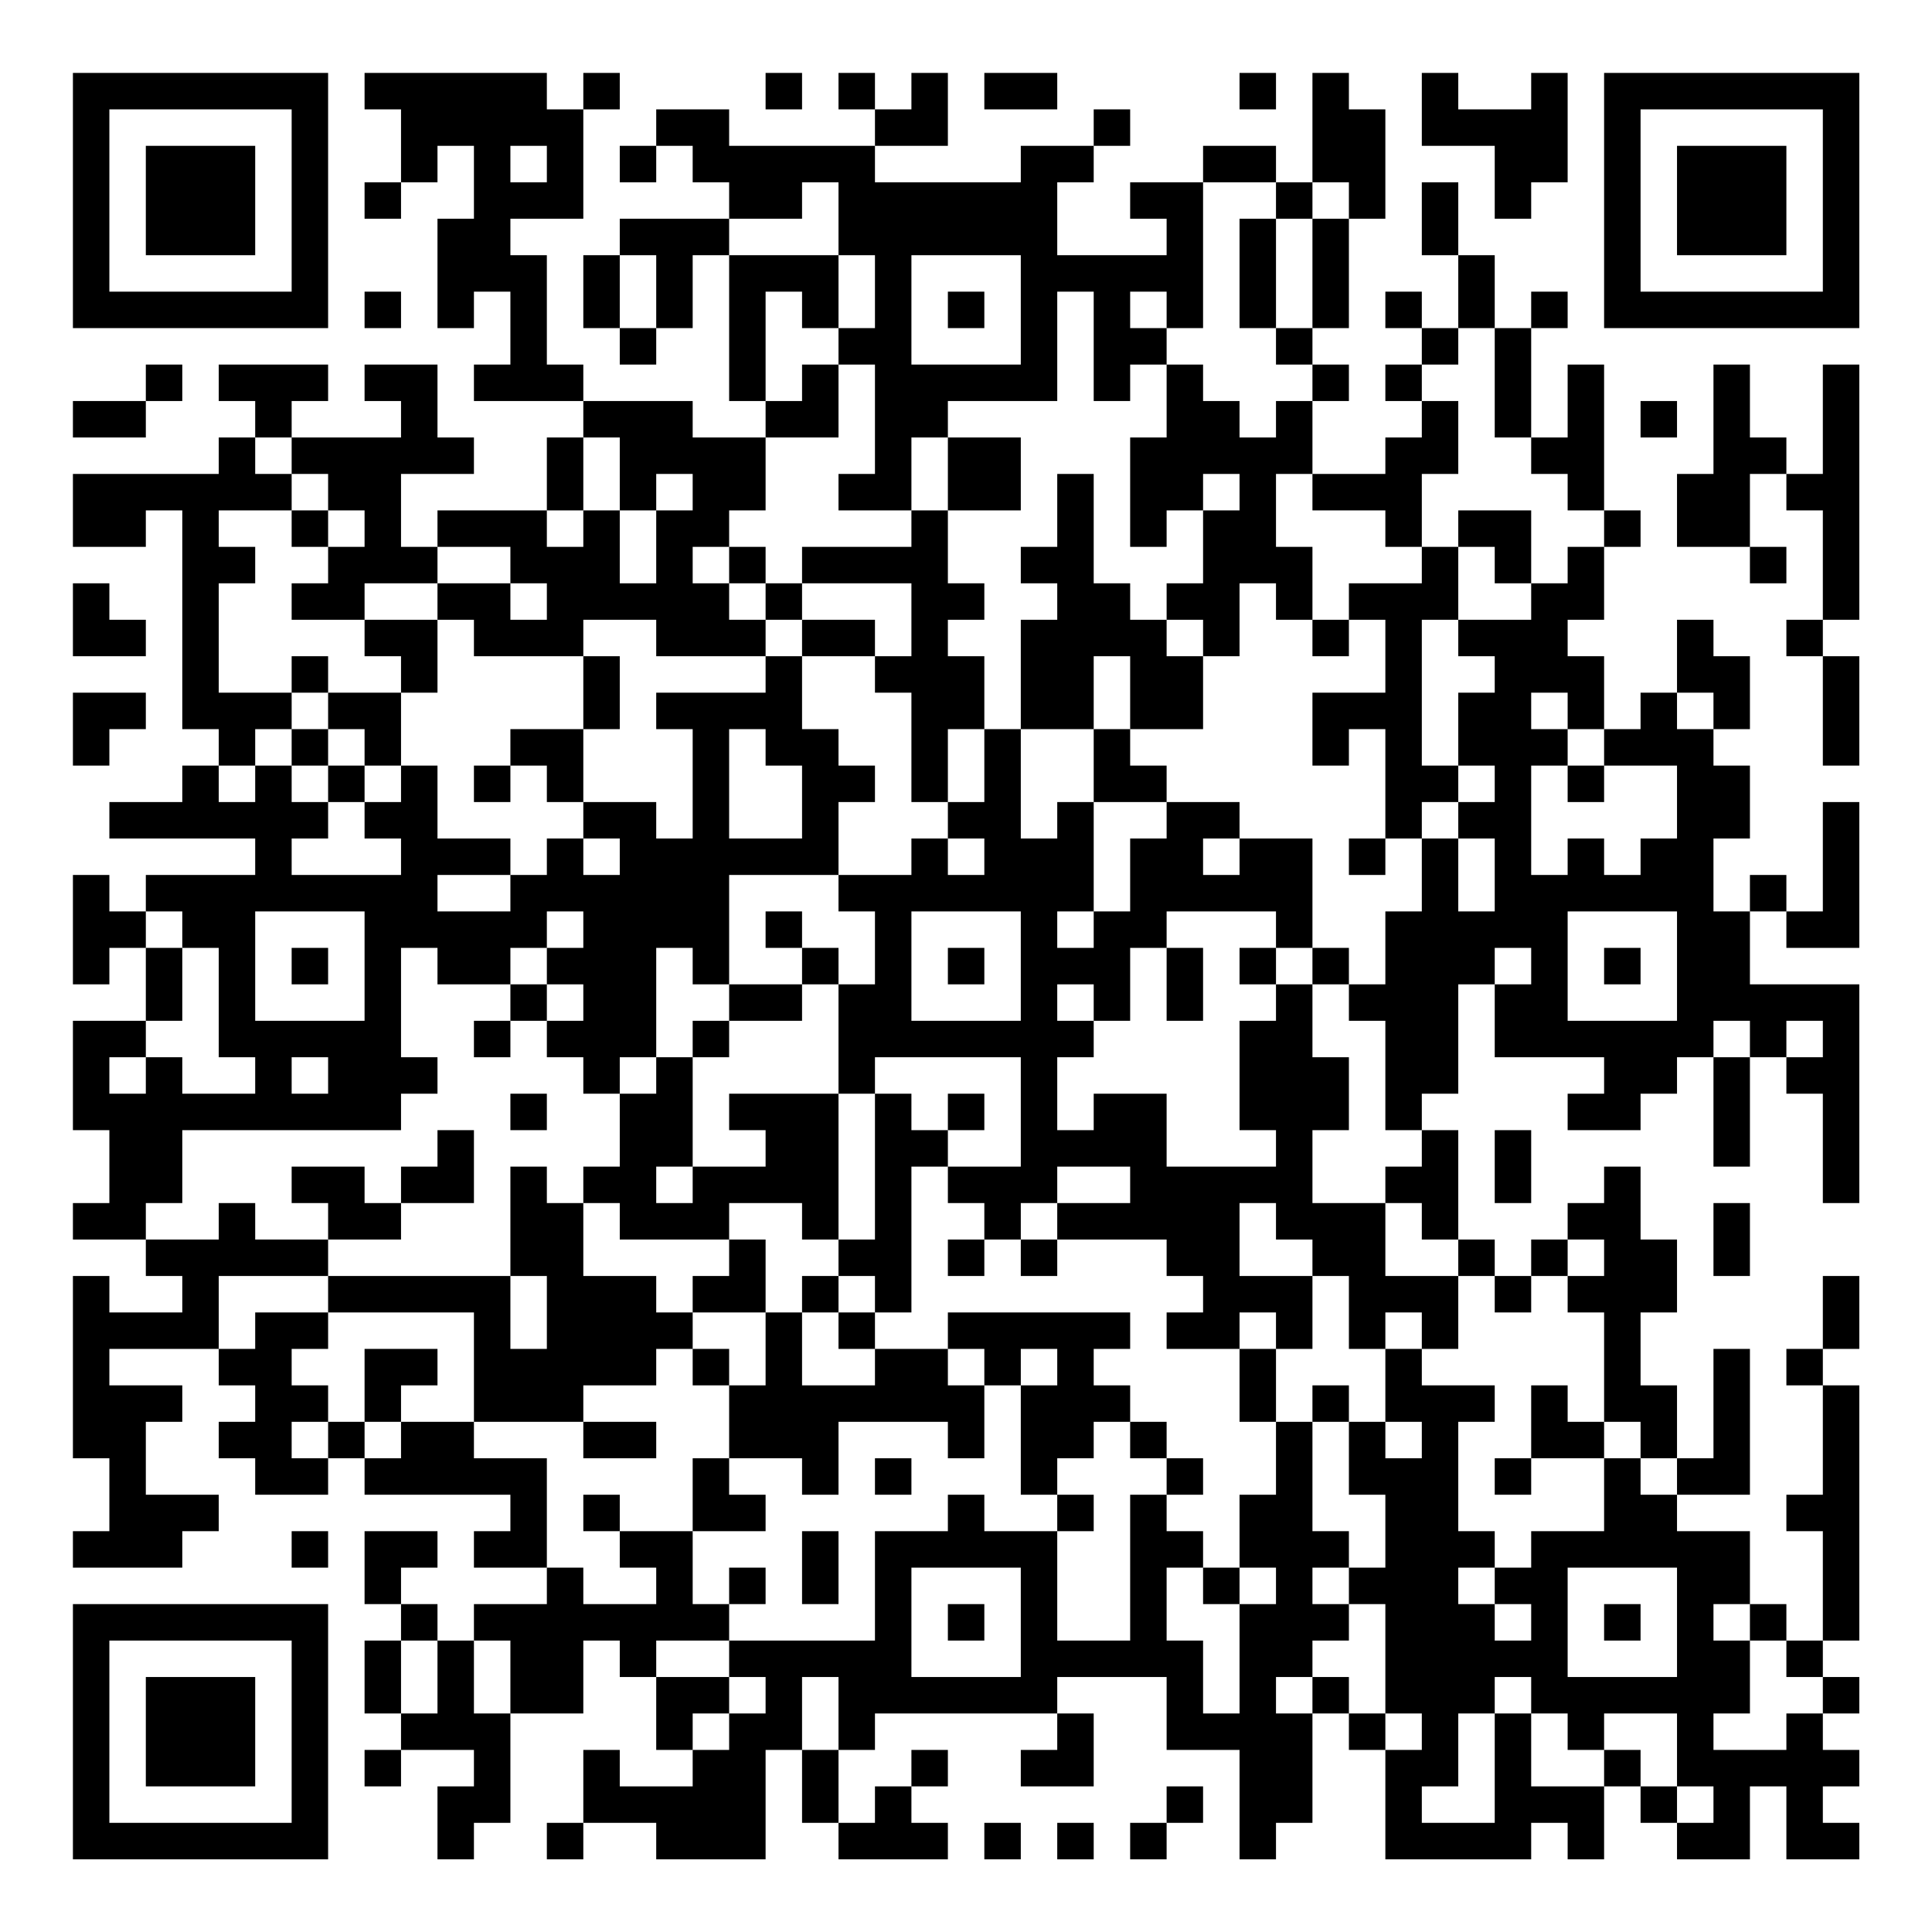 <?xml version="1.0" encoding="UTF-8"?>
<svg xmlns="http://www.w3.org/2000/svg" version="1.1" width="200" height="200" viewBox="0 0 200 200"><rect x="0" y="0" width="200" height="200" fill="#ffffff"/><g transform="scale(3.774)"><g transform="translate(2,2)"><path fill-rule="evenodd" d="M8 0L8 1L9 1L9 3L8 3L8 4L9 4L9 3L10 3L10 2L11 2L11 4L10 4L10 7L11 7L11 6L12 6L12 8L11 8L11 9L14 9L14 10L13 10L13 12L10 12L10 13L9 13L9 11L11 11L11 10L10 10L10 8L8 8L8 9L9 9L9 10L6 10L6 9L7 9L7 8L4 8L4 9L5 9L5 10L4 10L4 11L0 11L0 13L2 13L2 12L3 12L3 18L4 18L4 19L3 19L3 20L1 20L1 21L5 21L5 22L2 22L2 23L1 23L1 22L0 22L0 25L1 25L1 24L2 24L2 26L0 26L0 29L1 29L1 31L0 31L0 32L2 32L2 33L3 33L3 34L1 34L1 33L0 33L0 38L1 38L1 40L0 40L0 41L3 41L3 40L4 40L4 39L2 39L2 37L3 37L3 36L1 36L1 35L4 35L4 36L5 36L5 37L4 37L4 38L5 38L5 39L7 39L7 38L8 38L8 39L12 39L12 40L11 40L11 41L13 41L13 42L11 42L11 43L10 43L10 42L9 42L9 41L10 41L10 40L8 40L8 42L9 42L9 43L8 43L8 45L9 45L9 46L8 46L8 47L9 47L9 46L11 46L11 47L10 47L10 49L11 49L11 48L12 48L12 45L14 45L14 43L15 43L15 44L16 44L16 46L17 46L17 47L15 47L15 46L14 46L14 48L13 48L13 49L14 49L14 48L16 48L16 49L19 49L19 46L20 46L20 48L21 48L21 49L24 49L24 48L23 48L23 47L24 47L24 46L23 46L23 47L22 47L22 48L21 48L21 46L22 46L22 45L27 45L27 46L26 46L26 47L28 47L28 45L27 45L27 44L30 44L30 46L32 46L32 49L33 49L33 48L34 48L34 45L35 45L35 46L36 46L36 49L40 49L40 48L41 48L41 49L42 49L42 47L43 47L43 48L44 48L44 49L46 49L46 47L47 47L47 49L49 49L49 48L48 48L48 47L49 47L49 46L48 46L48 45L49 45L49 44L48 44L48 43L49 43L49 36L48 36L48 35L49 35L49 33L48 33L48 35L47 35L47 36L48 36L48 39L47 39L47 40L48 40L48 43L47 43L47 42L46 42L46 40L44 40L44 39L46 39L46 35L45 35L45 38L44 38L44 36L43 36L43 34L44 34L44 32L43 32L43 30L42 30L42 31L41 31L41 32L40 32L40 33L39 33L39 32L38 32L38 29L37 29L37 28L38 28L38 25L39 25L39 27L42 27L42 28L41 28L41 29L43 29L43 28L44 28L44 27L45 27L45 30L46 30L46 27L47 27L47 28L48 28L48 31L49 31L49 25L46 25L46 23L47 23L47 24L49 24L49 20L48 20L48 23L47 23L47 22L46 22L46 23L45 23L45 21L46 21L46 19L45 19L45 18L46 18L46 16L45 16L45 15L44 15L44 17L43 17L43 18L42 18L42 16L41 16L41 15L42 15L42 13L43 13L43 12L42 12L42 8L41 8L41 10L40 10L40 7L41 7L41 6L40 6L40 7L39 7L39 5L38 5L38 3L37 3L37 5L38 5L38 7L37 7L37 6L36 6L36 7L37 7L37 8L36 8L36 9L37 9L37 10L36 10L36 11L34 11L34 9L35 9L35 8L34 8L34 7L35 7L35 4L36 4L36 1L35 1L35 0L34 0L34 3L33 3L33 2L31 2L31 3L29 3L29 4L30 4L30 5L27 5L27 3L28 3L28 2L29 2L29 1L28 1L28 2L26 2L26 3L22 3L22 2L24 2L24 0L23 0L23 1L22 1L22 0L21 0L21 1L22 1L22 2L18 2L18 1L16 1L16 2L15 2L15 3L16 3L16 2L17 2L17 3L18 3L18 4L15 4L15 5L14 5L14 7L15 7L15 8L16 8L16 7L17 7L17 5L18 5L18 9L19 9L19 10L17 10L17 9L14 9L14 8L13 8L13 5L12 5L12 4L14 4L14 1L15 1L15 0L14 0L14 1L13 1L13 0ZM19 0L19 1L20 1L20 0ZM25 0L25 1L27 1L27 0ZM32 0L32 1L33 1L33 0ZM37 0L37 2L39 2L39 4L40 4L40 3L41 3L41 0L40 0L40 1L38 1L38 0ZM12 2L12 3L13 3L13 2ZM20 3L20 4L18 4L18 5L21 5L21 7L20 7L20 6L19 6L19 9L20 9L20 8L21 8L21 10L19 10L19 12L18 12L18 13L17 13L17 14L18 14L18 15L19 15L19 16L16 16L16 15L14 15L14 16L11 16L11 15L10 15L10 14L12 14L12 15L13 15L13 14L12 14L12 13L10 13L10 14L8 14L8 15L6 15L6 14L7 14L7 13L8 13L8 12L7 12L7 11L6 11L6 10L5 10L5 11L6 11L6 12L4 12L4 13L5 13L5 14L4 14L4 17L6 17L6 18L5 18L5 19L4 19L4 20L5 20L5 19L6 19L6 20L7 20L7 21L6 21L6 22L9 22L9 21L8 21L8 20L9 20L9 19L10 19L10 21L12 21L12 22L10 22L10 23L12 23L12 22L13 22L13 21L14 21L14 22L15 22L15 21L14 21L14 20L16 20L16 21L17 21L17 18L16 18L16 17L19 17L19 16L20 16L20 18L21 18L21 19L22 19L22 20L21 20L21 22L18 22L18 25L17 25L17 24L16 24L16 27L15 27L15 28L14 28L14 27L13 27L13 26L14 26L14 25L13 25L13 24L14 24L14 23L13 23L13 24L12 24L12 25L10 25L10 24L9 24L9 27L10 27L10 28L9 28L9 29L3 29L3 31L2 31L2 32L4 32L4 31L5 31L5 32L7 32L7 33L4 33L4 35L5 35L5 34L7 34L7 35L6 35L6 36L7 36L7 37L6 37L6 38L7 38L7 37L8 37L8 38L9 38L9 37L11 37L11 38L13 38L13 41L14 41L14 42L16 42L16 41L15 41L15 40L17 40L17 42L18 42L18 43L16 43L16 44L18 44L18 45L17 45L17 46L18 46L18 45L19 45L19 44L18 44L18 43L22 43L22 40L24 40L24 39L25 39L25 40L27 40L27 43L29 43L29 39L30 39L30 40L31 40L31 41L30 41L30 43L31 43L31 45L32 45L32 42L33 42L33 41L32 41L32 39L33 39L33 37L34 37L34 40L35 40L35 41L34 41L34 42L35 42L35 43L34 43L34 44L33 44L33 45L34 45L34 44L35 44L35 45L36 45L36 46L37 46L37 45L36 45L36 42L35 42L35 41L36 41L36 39L35 39L35 37L36 37L36 38L37 38L37 37L36 37L36 35L37 35L37 36L39 36L39 37L38 37L38 40L39 40L39 41L38 41L38 42L39 42L39 43L40 43L40 42L39 42L39 41L40 41L40 40L42 40L42 38L43 38L43 39L44 39L44 38L43 38L43 37L42 37L42 34L41 34L41 33L42 33L42 32L41 32L41 33L40 33L40 34L39 34L39 33L38 33L38 32L37 32L37 31L36 31L36 30L37 30L37 29L36 29L36 26L35 26L35 25L36 25L36 23L37 23L37 21L38 21L38 23L39 23L39 21L38 21L38 20L39 20L39 19L38 19L38 17L39 17L39 16L38 16L38 15L40 15L40 14L41 14L41 13L42 13L42 12L41 12L41 11L40 11L40 10L39 10L39 7L38 7L38 8L37 8L37 9L38 9L38 11L37 11L37 13L36 13L36 12L34 12L34 11L33 11L33 13L34 13L34 15L33 15L33 14L32 14L32 16L31 16L31 15L30 15L30 14L31 14L31 12L32 12L32 11L31 11L31 12L30 12L30 13L29 13L29 10L30 10L30 8L31 8L31 9L32 9L32 10L33 10L33 9L34 9L34 8L33 8L33 7L34 7L34 4L35 4L35 3L34 3L34 4L33 4L33 3L31 3L31 7L30 7L30 6L29 6L29 7L30 7L30 8L29 8L29 9L28 9L28 6L27 6L27 9L24 9L24 10L23 10L23 12L21 12L21 11L22 11L22 8L21 8L21 7L22 7L22 5L21 5L21 3ZM32 4L32 7L33 7L33 4ZM15 5L15 7L16 7L16 5ZM23 5L23 8L26 8L26 5ZM8 6L8 7L9 7L9 6ZM24 6L24 7L25 7L25 6ZM2 8L2 9L0 9L0 10L2 10L2 9L3 9L3 8ZM45 8L45 11L44 11L44 13L46 13L46 14L47 14L47 13L46 13L46 11L47 11L47 12L48 12L48 15L47 15L47 16L48 16L48 19L49 19L49 16L48 16L48 15L49 15L49 8L48 8L48 11L47 11L47 10L46 10L46 8ZM43 9L43 10L44 10L44 9ZM14 10L14 12L13 12L13 13L14 13L14 12L15 12L15 14L16 14L16 12L17 12L17 11L16 11L16 12L15 12L15 10ZM24 10L24 12L23 12L23 13L20 13L20 14L19 14L19 13L18 13L18 14L19 14L19 15L20 15L20 16L22 16L22 17L23 17L23 20L24 20L24 21L23 21L23 22L21 22L21 23L22 23L22 25L21 25L21 24L20 24L20 23L19 23L19 24L20 24L20 25L18 25L18 26L17 26L17 27L16 27L16 28L15 28L15 30L14 30L14 31L13 31L13 30L12 30L12 33L7 33L7 34L11 34L11 37L14 37L14 38L16 38L16 37L14 37L14 36L16 36L16 35L17 35L17 36L18 36L18 38L17 38L17 40L19 40L19 39L18 39L18 38L20 38L20 39L21 39L21 37L24 37L24 38L25 38L25 36L26 36L26 39L27 39L27 40L28 40L28 39L27 39L27 38L28 38L28 37L29 37L29 38L30 38L30 39L31 39L31 38L30 38L30 37L29 37L29 36L28 36L28 35L29 35L29 34L24 34L24 35L22 35L22 34L23 34L23 30L24 30L24 31L25 31L25 32L24 32L24 33L25 33L25 32L26 32L26 33L27 33L27 32L30 32L30 33L31 33L31 34L30 34L30 35L32 35L32 37L33 37L33 35L34 35L34 33L35 33L35 35L36 35L36 34L37 34L37 35L38 35L38 33L36 33L36 31L34 31L34 29L35 29L35 27L34 27L34 25L35 25L35 24L34 24L34 21L32 21L32 20L30 20L30 19L29 19L29 18L31 18L31 16L30 16L30 15L29 15L29 14L28 14L28 11L27 11L27 13L26 13L26 14L27 14L27 15L26 15L26 18L25 18L25 16L24 16L24 15L25 15L25 14L24 14L24 12L26 12L26 10ZM6 12L6 13L7 13L7 12ZM38 12L38 13L37 13L37 14L35 14L35 15L34 15L34 16L35 16L35 15L36 15L36 17L34 17L34 19L35 19L35 18L36 18L36 21L35 21L35 22L36 22L36 21L37 21L37 20L38 20L38 19L37 19L37 15L38 15L38 13L39 13L39 14L40 14L40 12ZM0 14L0 16L2 16L2 15L1 15L1 14ZM20 14L20 15L22 15L22 16L23 16L23 14ZM8 15L8 16L9 16L9 17L7 17L7 16L6 16L6 17L7 17L7 18L6 18L6 19L7 19L7 20L8 20L8 19L9 19L9 17L10 17L10 15ZM14 16L14 18L12 18L12 19L11 19L11 20L12 20L12 19L13 19L13 20L14 20L14 18L15 18L15 16ZM28 16L28 18L26 18L26 21L27 21L27 20L28 20L28 23L27 23L27 24L28 24L28 23L29 23L29 21L30 21L30 20L28 20L28 18L29 18L29 16ZM0 17L0 19L1 19L1 18L2 18L2 17ZM40 17L40 18L41 18L41 19L40 19L40 22L41 22L41 21L42 21L42 22L43 22L43 21L44 21L44 19L42 19L42 18L41 18L41 17ZM44 17L44 18L45 18L45 17ZM7 18L7 19L8 19L8 18ZM18 18L18 21L20 21L20 19L19 19L19 18ZM24 18L24 20L25 20L25 18ZM41 19L41 20L42 20L42 19ZM24 21L24 22L25 22L25 21ZM31 21L31 22L32 22L32 21ZM2 23L2 24L3 24L3 26L2 26L2 27L1 27L1 28L2 28L2 27L3 27L3 28L5 28L5 27L4 27L4 24L3 24L3 23ZM5 23L5 26L8 26L8 23ZM23 23L23 26L26 26L26 23ZM30 23L30 24L29 24L29 26L28 26L28 25L27 25L27 26L28 26L28 27L27 27L27 29L28 29L28 28L30 28L30 30L33 30L33 29L32 29L32 26L33 26L33 25L34 25L34 24L33 24L33 23ZM41 23L41 26L44 26L44 23ZM6 24L6 25L7 25L7 24ZM24 24L24 25L25 25L25 24ZM30 24L30 26L31 26L31 24ZM32 24L32 25L33 25L33 24ZM39 24L39 25L40 25L40 24ZM42 24L42 25L43 25L43 24ZM12 25L12 26L11 26L11 27L12 27L12 26L13 26L13 25ZM20 25L20 26L18 26L18 27L17 27L17 30L16 30L16 31L17 31L17 30L19 30L19 29L18 29L18 28L21 28L21 32L20 32L20 31L18 31L18 32L15 32L15 31L14 31L14 33L16 33L16 34L17 34L17 35L18 35L18 36L19 36L19 34L20 34L20 36L22 36L22 35L21 35L21 34L22 34L22 33L21 33L21 32L22 32L22 28L23 28L23 29L24 29L24 30L26 30L26 27L22 27L22 28L21 28L21 25ZM45 26L45 27L46 27L46 26ZM47 26L47 27L48 27L48 26ZM6 27L6 28L7 28L7 27ZM12 28L12 29L13 29L13 28ZM24 28L24 29L25 29L25 28ZM10 29L10 30L9 30L9 31L8 31L8 30L6 30L6 31L7 31L7 32L9 32L9 31L11 31L11 29ZM39 29L39 31L40 31L40 29ZM27 30L27 31L26 31L26 32L27 32L27 31L29 31L29 30ZM32 31L32 33L34 33L34 32L33 32L33 31ZM45 31L45 33L46 33L46 31ZM18 32L18 33L17 33L17 34L19 34L19 32ZM12 33L12 35L13 35L13 33ZM20 33L20 34L21 34L21 33ZM32 34L32 35L33 35L33 34ZM8 35L8 37L9 37L9 36L10 36L10 35ZM24 35L24 36L25 36L25 35ZM26 35L26 36L27 36L27 35ZM34 36L34 37L35 37L35 36ZM40 36L40 38L39 38L39 39L40 39L40 38L42 38L42 37L41 37L41 36ZM22 38L22 39L23 39L23 38ZM14 39L14 40L15 40L15 39ZM6 40L6 41L7 41L7 40ZM20 40L20 42L21 42L21 40ZM18 41L18 42L19 42L19 41ZM23 41L23 44L26 44L26 41ZM31 41L31 42L32 42L32 41ZM41 41L41 44L44 44L44 41ZM24 42L24 43L25 43L25 42ZM42 42L42 43L43 43L43 42ZM45 42L45 43L46 43L46 45L45 45L45 46L47 46L47 45L48 45L48 44L47 44L47 43L46 43L46 42ZM9 43L9 45L10 45L10 43ZM11 43L11 45L12 45L12 43ZM20 44L20 46L21 46L21 44ZM39 44L39 45L38 45L38 47L37 47L37 48L39 48L39 45L40 45L40 47L42 47L42 46L43 46L43 47L44 47L44 48L45 48L45 47L44 47L44 45L42 45L42 46L41 46L41 45L40 45L40 44ZM30 47L30 48L29 48L29 49L30 49L30 48L31 48L31 47ZM25 48L25 49L26 49L26 48ZM27 48L27 49L28 49L28 48ZM0 0L0 7L7 7L7 0ZM1 1L1 6L6 6L6 1ZM2 2L2 5L5 5L5 2ZM42 0L42 7L49 7L49 0ZM43 1L43 6L48 6L48 1ZM44 2L44 5L47 5L47 2ZM0 42L0 49L7 49L7 42ZM1 43L1 48L6 48L6 43ZM2 44L2 47L5 47L5 44Z" fill="#000000"/></g></g></svg>
